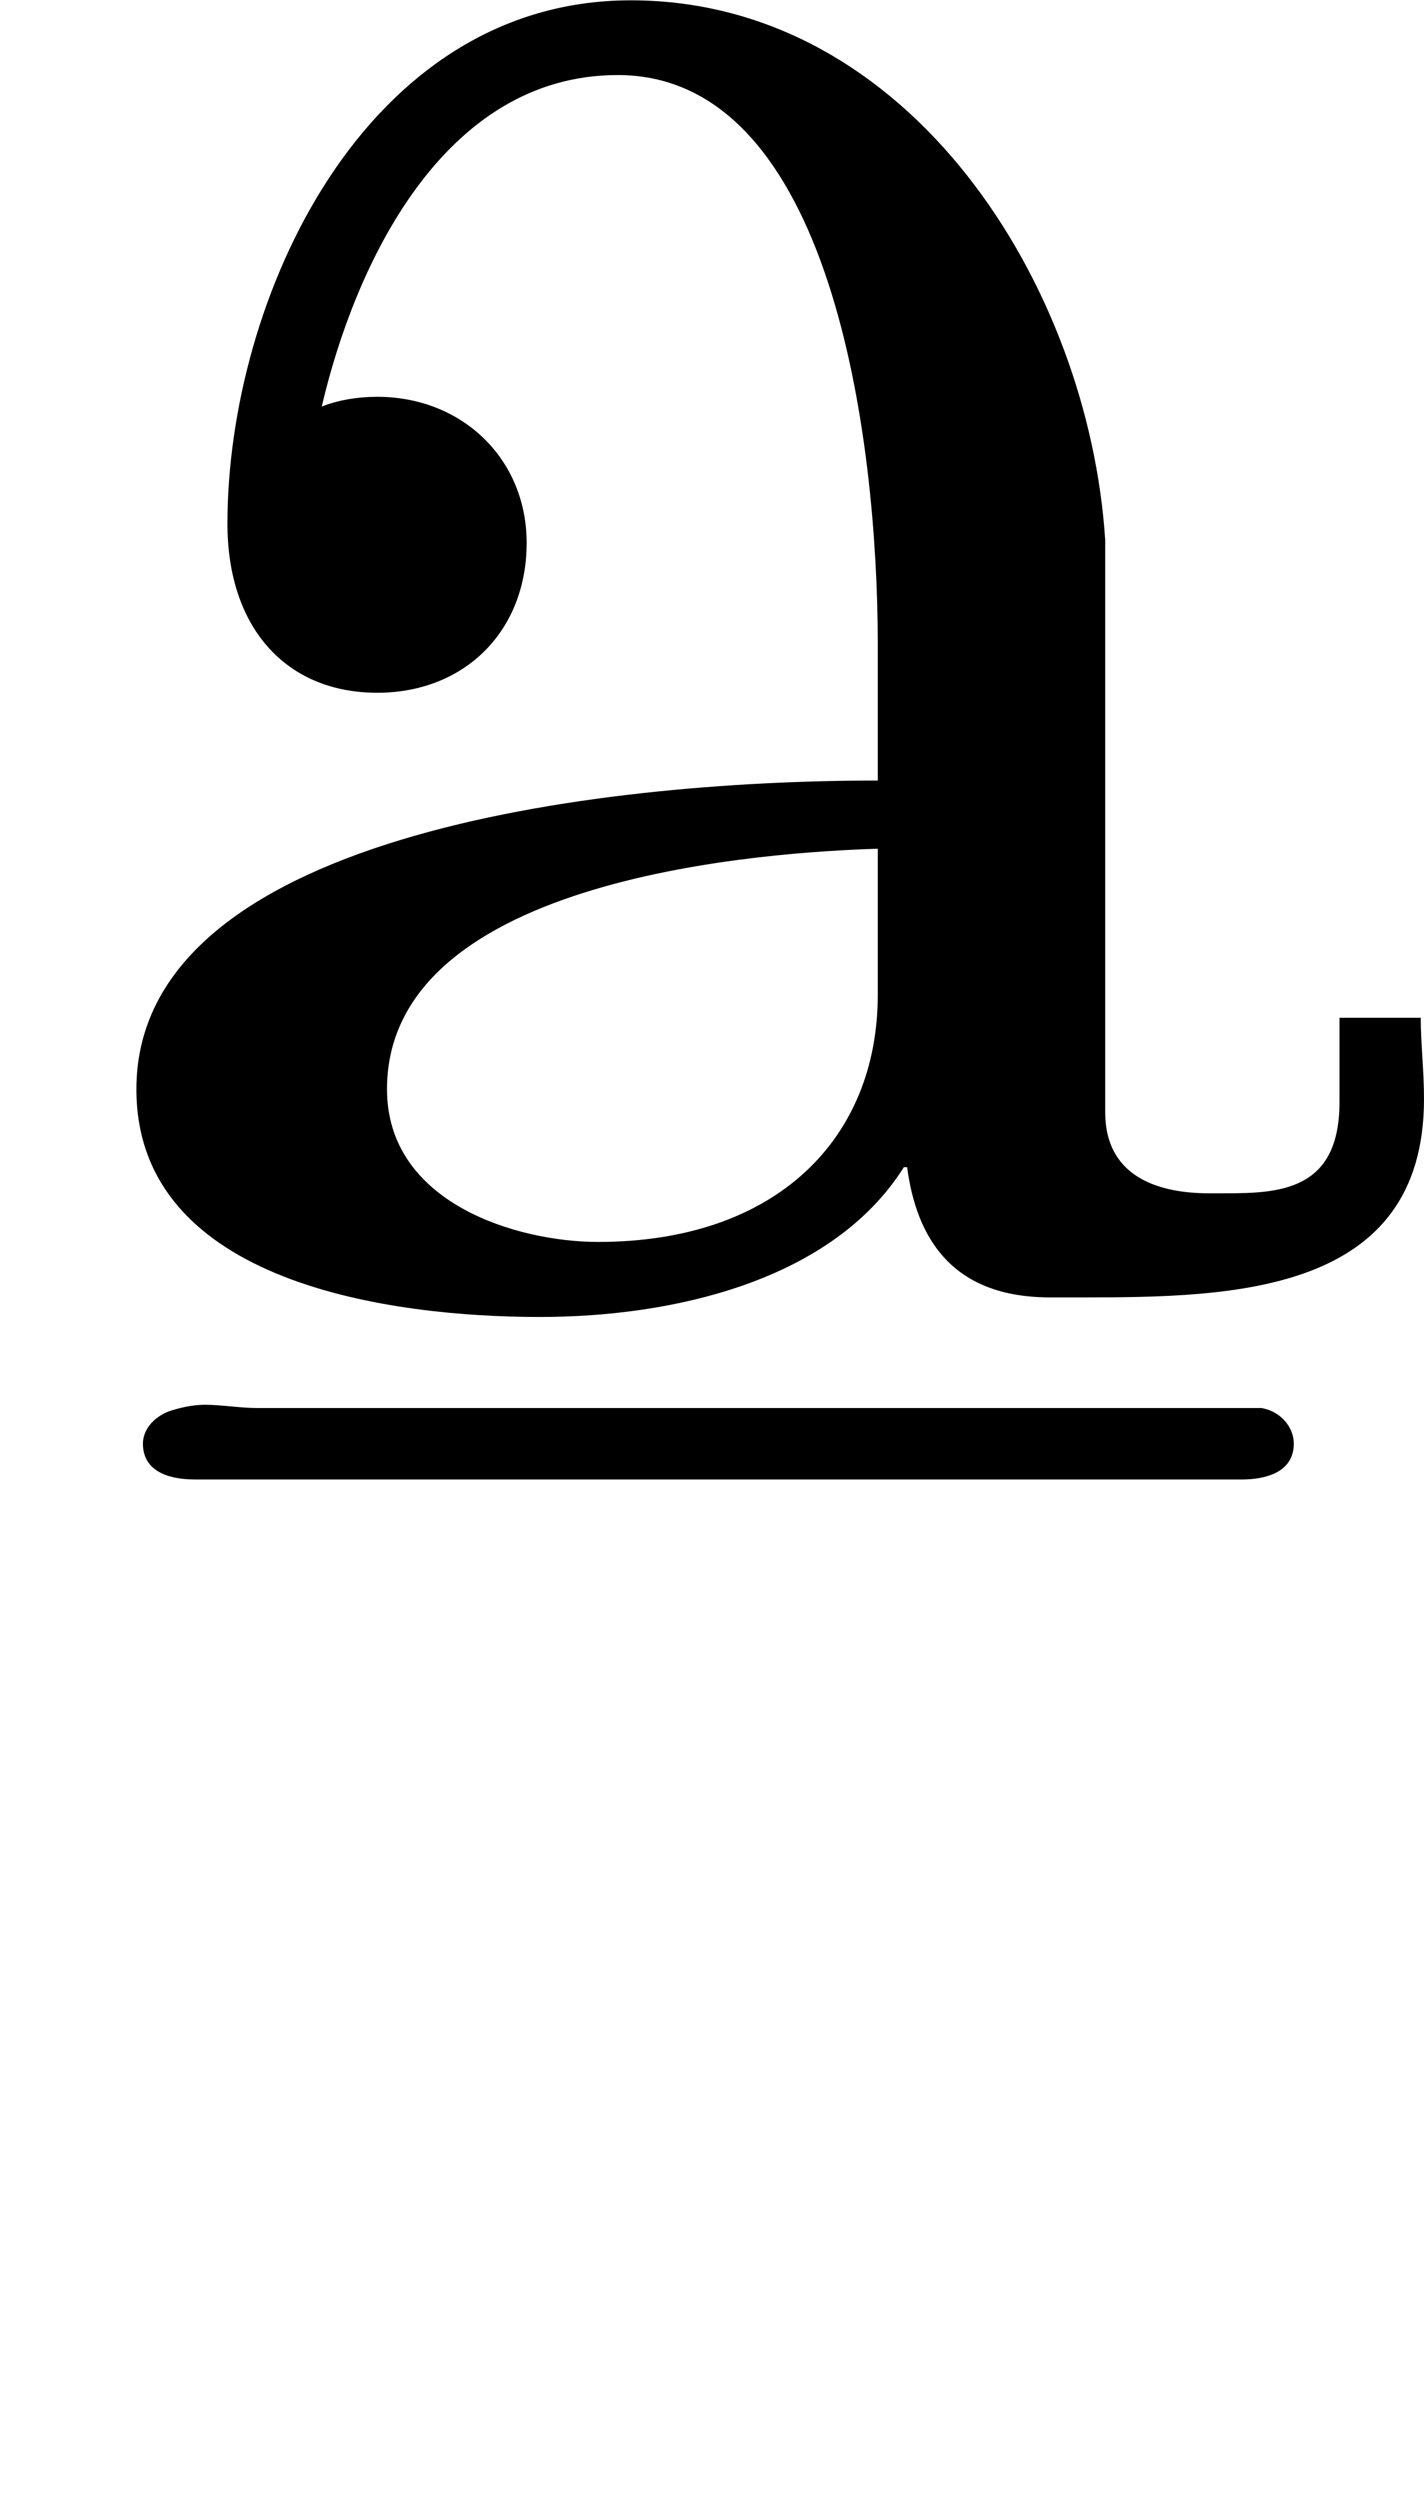 <?xml version='1.0' encoding='UTF-8'?>
<!-- This file was generated by dvisvgm 2.9.1 -->
<svg version='1.1' xmlns='http://www.w3.org/2000/svg' xmlns:xlink='http://www.w3.org/1999/xlink' viewBox='76.712 55.103 4.364 7.661'>
<defs>
<path id='g0-170' d='M.986-6.416C1.086-6.844 1.355-7.432 1.893-7.432C2.55-7.432 2.69-6.316 2.69-5.689V-5.27C1.823-5.27 .418-5.101 .418-4.324C.418-3.726 1.205-3.626 1.654-3.626C2.062-3.626 2.55-3.736 2.77-4.085H2.78C2.809-3.866 2.919-3.686 3.218-3.686H3.318C3.776-3.686 4.364-3.696 4.364-4.294C4.364-4.384 4.354-4.463 4.354-4.543H4.105V-4.284C4.105-4.015 3.925-4.005 3.756-4.005H3.706C3.567-4.005 3.387-4.045 3.387-4.254V-6.007C3.337-6.785 2.79-7.661 1.933-7.661C1.116-7.661 .697-6.745 .697-6.057C.697-5.738 .877-5.539 1.156-5.539C1.425-5.539 1.614-5.729 1.614-5.998C1.614-6.257 1.415-6.446 1.156-6.446C1.096-6.446 1.036-6.436 .986-6.416ZM2.69-5.061V-4.613C2.69-4.174 2.381-3.856 1.833-3.856C1.584-3.856 1.186-3.975 1.186-4.324C1.186-4.981 2.371-5.051 2.69-5.061ZM.518-3.337C.468-3.318 .438-3.278 .438-3.238C.438-3.158 .508-3.128 .598-3.128H3.806C3.875-3.128 3.965-3.148 3.965-3.238C3.965-3.288 3.925-3.337 3.866-3.347H.787C.737-3.347 .677-3.357 .628-3.357C.588-3.357 .548-3.347 .518-3.337Z'/>
</defs>
<g id="Guides">
  <g id="H-reference" style="fill:#27AAE1;stroke:none;" transform="matrix(1 0 0 1 339 696)">
   <path d="M 54.932 0 L 57.666 0 L 30.566 -70.459 L 28.076 -70.459 L 0.977 0 L 3.662 0 L 12.94 -24.463 L 45.703 -24.463 Z M 29.199 -67.09 L 29.443 -67.09 L 44.824 -26.709 L 13.818 -26.709 Z"/>
  </g>
  <line id="Baseline-S" style="fill:none;stroke:#27AAE1;opacity:1;stroke-width:0.577;" x1="263" x2="3036" y1="696" y2="696"/>
  <line id="Capline-S" style="fill:none;stroke:#27AAE1;opacity:1;stroke-width:0.577;" x1="263" x2="3036" y1="625.541" y2="625.541"/>
  <g id="H-reference" style="fill:#27AAE1;stroke:none;" transform="matrix(1 0 0 1 339 1126)">
   <path d="M 54.932 0 L 57.666 0 L 30.566 -70.459 L 28.076 -70.459 L 0.977 0 L 3.662 0 L 12.94 -24.463 L 45.703 -24.463 Z M 29.199 -67.09 L 29.443 -67.09 L 44.824 -26.709 L 13.818 -26.709 Z"/>
  </g>
  <line id="Baseline-M" style="fill:none;stroke:#27AAE1;opacity:1;stroke-width:0.577;" x1="263" x2="3036" y1="1126" y2="1126"/>
  <line id="Capline-M" style="fill:none;stroke:#27AAE1;opacity:1;stroke-width:0.577;" x1="263" x2="3036" y1="1055.54" y2="1055.54"/>
  <g id="H-reference" style="fill:#27AAE1;stroke:none;" transform="matrix(1 0 0 1 339 1556)">
   <path d="M 54.932 0 L 57.666 0 L 30.566 -70.459 L 28.076 -70.459 L 0.977 0 L 3.662 0 L 12.94 -24.463 L 45.703 -24.463 Z M 29.199 -67.09 L 29.443 -67.09 L 44.824 -26.709 L 13.818 -26.709 Z"/>
  </g>
  <line id="Baseline-L" style="fill:none;stroke:#27AAE1;opacity:1;stroke-width:0.577;" x1="263" x2="3036" y1="1556" y2="1556"/>
  <line id="Capline-L" style="fill:none;stroke:#27AAE1;opacity:1;stroke-width:0.577;" x1="263" x2="3036" y1="1485.54" y2="1485.54"/>
  <rect height="119.336" id="left-margin" style="fill:#00AEEF;stroke:none;opacity:0.4;" width="12.451" x="1394.06" y="1030.79"/>
  <rect height="119.336" id="right-margin" style="fill:#00AEEF;stroke:none;opacity:0.4;" width="12.451" x="1493.18" y="1030.79"/>
</g>
<g id='Regular-M'>
<use x='76.712' y='62.765' xlink:href='#g0-170'/>
</g>
</svg>